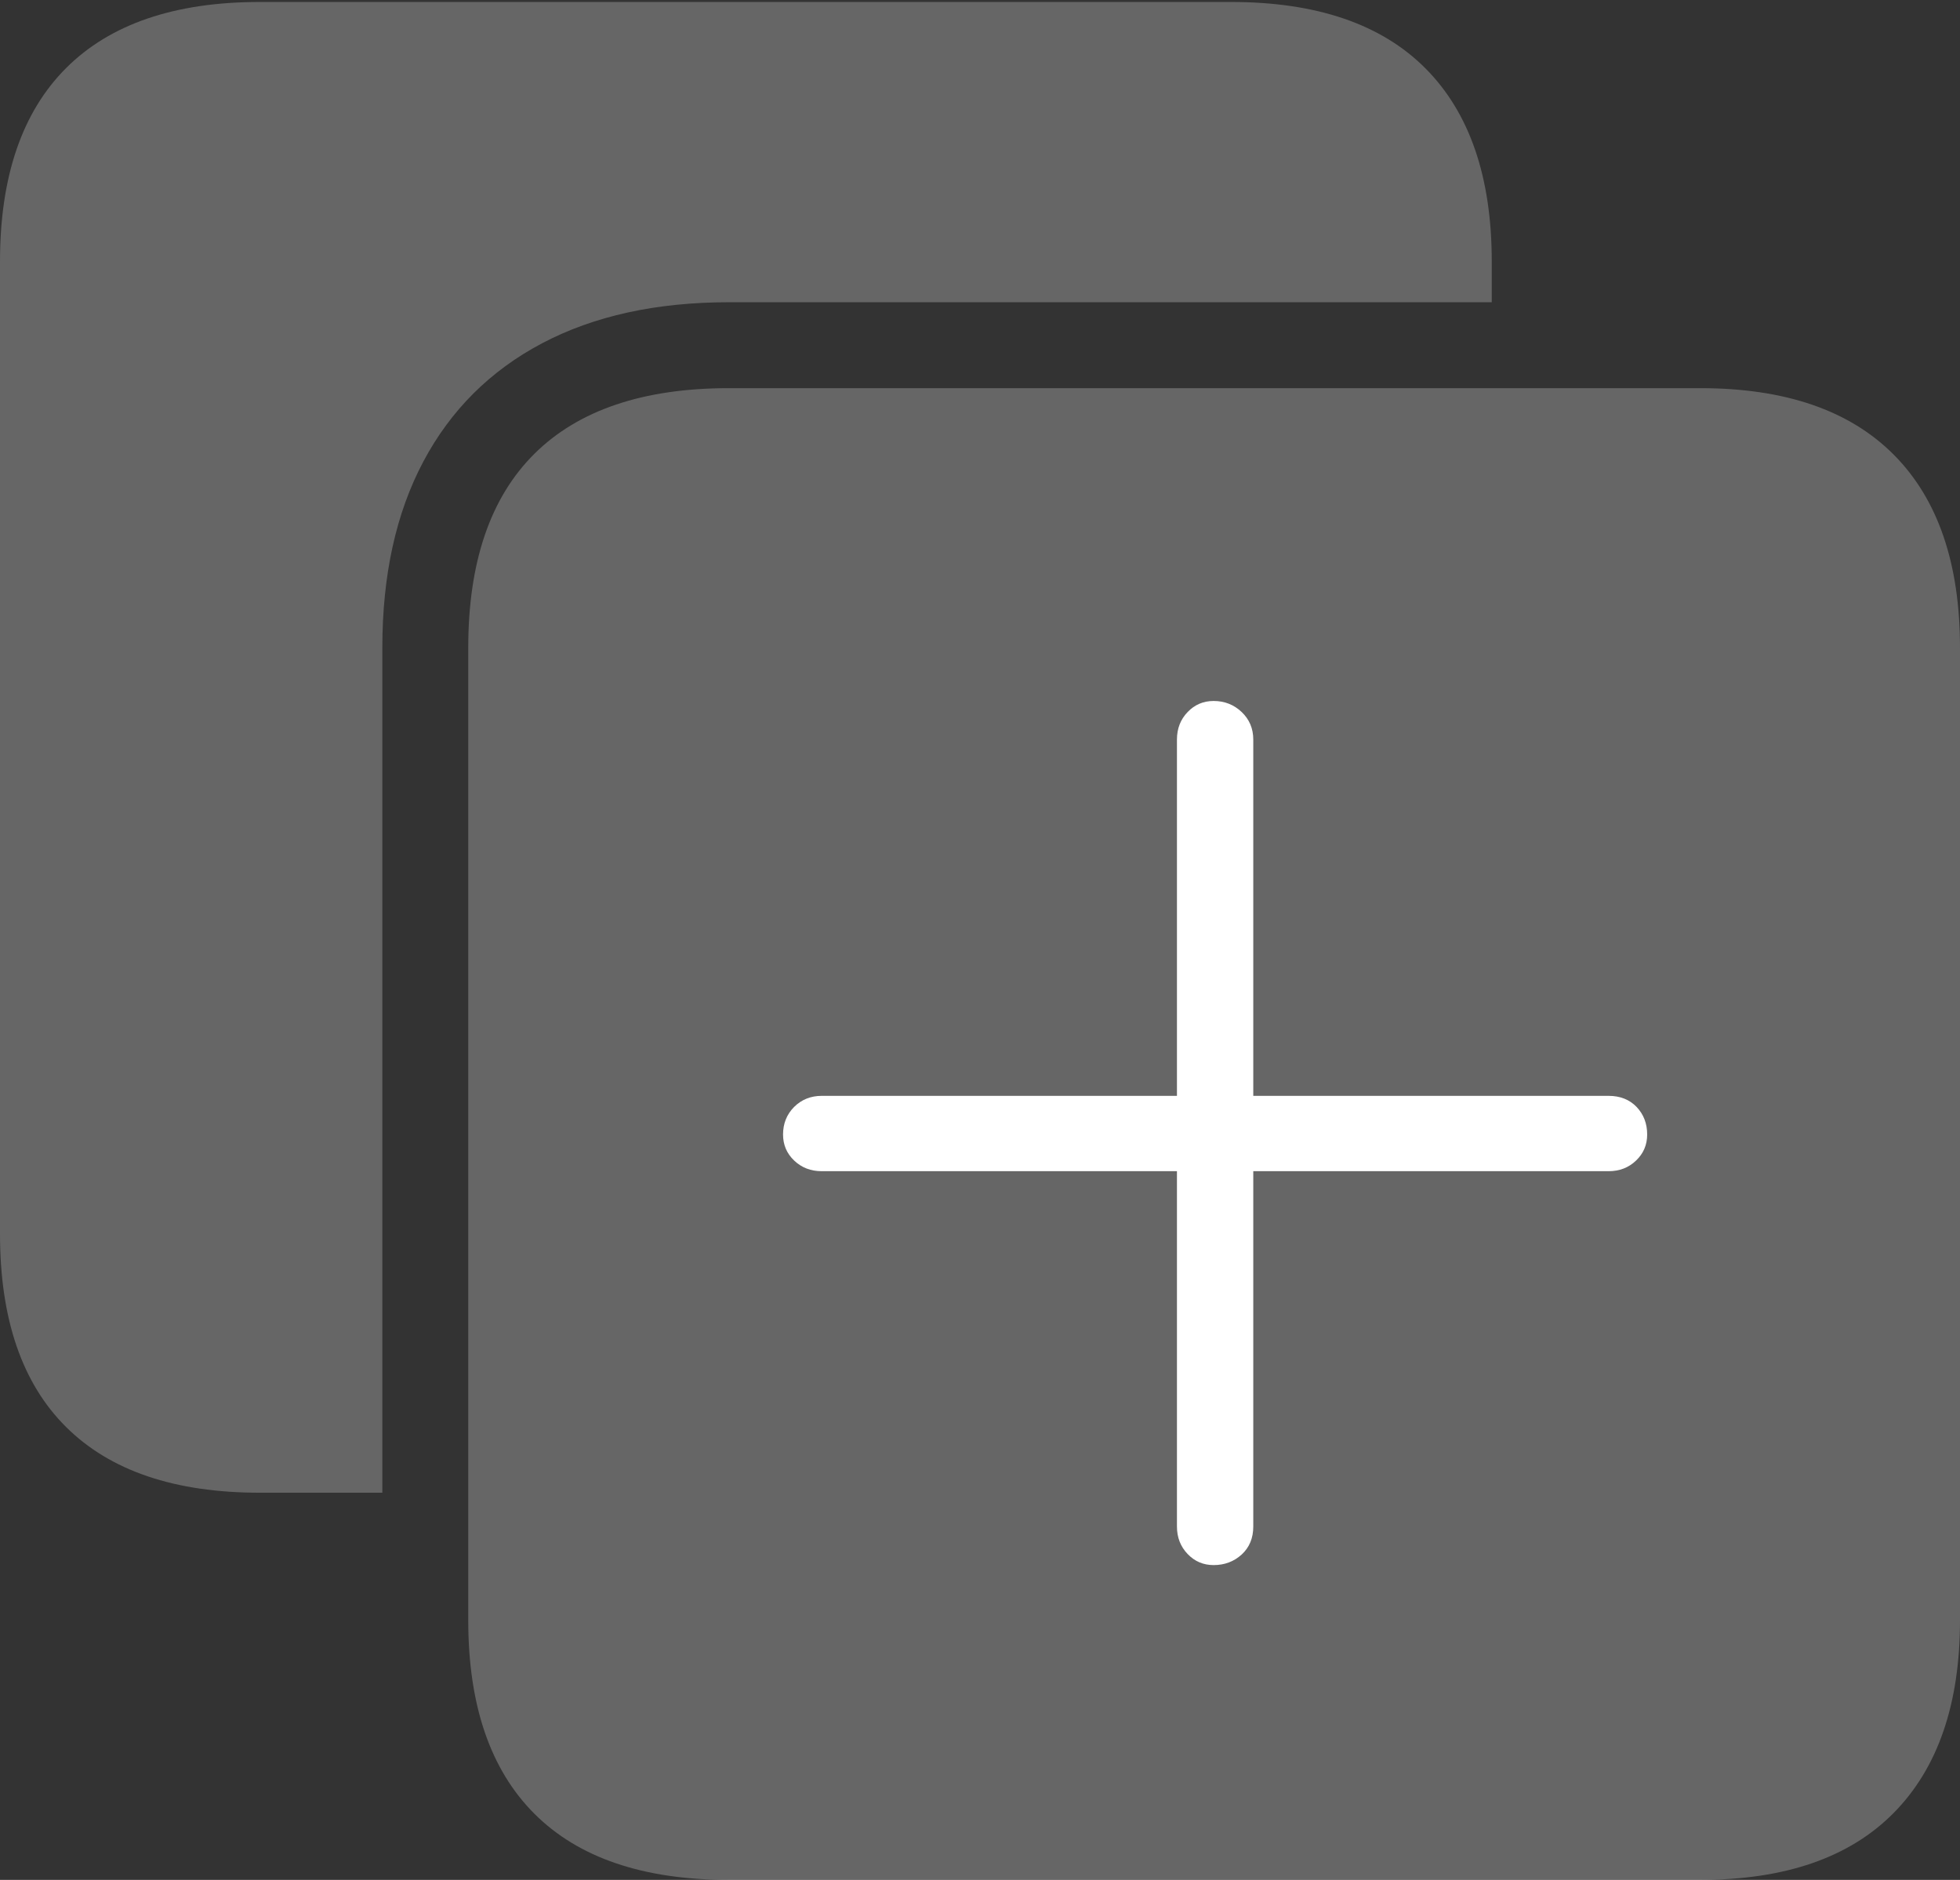 <?xml version="1.0" encoding="UTF-8"?>
<!--Generator: Apple Native CoreSVG 175-->
<!DOCTYPE svg
PUBLIC "-//W3C//DTD SVG 1.1//EN"
       "http://www.w3.org/Graphics/SVG/1.1/DTD/svg11.dtd">
<svg version="1.1" xmlns="http://www.w3.org/2000/svg" xmlns:xlink="http://www.w3.org/1999/xlink" width="19.824" height="19.014">
 <rect width="100%" height="100%" fill="#333333" stroke="none"/>
 <g>
  <rect height="19.014" opacity="0" width="19.824" x="0" y="0"/>
  <path d="M7.373 19.014L17.197 19.014Q18.486 19.014 19.155 18.335Q19.824 17.656 19.824 16.387L19.824 6.553Q19.824 5.273 19.155 4.6Q18.486 3.926 17.197 3.926L7.373 3.926Q6.074 3.926 5.405 4.59Q4.736 5.254 4.736 6.553L4.736 16.387Q4.736 17.676 5.405 18.345Q6.074 19.014 7.373 19.014ZM0 12.48Q0 13.77 0.669 14.434Q1.338 15.098 2.627 15.098L3.867 15.098L3.867 6.553Q3.867 5.449 4.282 4.668Q4.697 3.887 5.483 3.472Q6.27 3.057 7.373 3.057L15.088 3.057L15.088 2.646Q15.088 1.367 14.419 0.693Q13.75 0.02 12.451 0.02L2.627 0.02Q1.338 0.02 0.669 0.688Q0 1.357 0 2.646Z" fill="rgba(255,255,255,0.25)"/>
  <path d="M7.92 11.475Q7.92 11.309 8.032 11.196Q8.145 11.084 8.311 11.084L11.904 11.084L11.904 7.48Q11.904 7.314 12.012 7.202Q12.119 7.09 12.275 7.09Q12.441 7.09 12.559 7.202Q12.676 7.314 12.676 7.48L12.676 11.084L16.27 11.084Q16.445 11.084 16.553 11.196Q16.66 11.309 16.66 11.475Q16.66 11.631 16.548 11.738Q16.436 11.846 16.27 11.846L12.676 11.846L12.676 15.44Q12.676 15.615 12.559 15.723Q12.441 15.83 12.275 15.83Q12.119 15.83 12.012 15.718Q11.904 15.605 11.904 15.44L11.904 11.846L8.311 11.846Q8.145 11.846 8.032 11.738Q7.92 11.631 7.92 11.475Z" fill="#ffffff"/>
 </g>
</svg>

